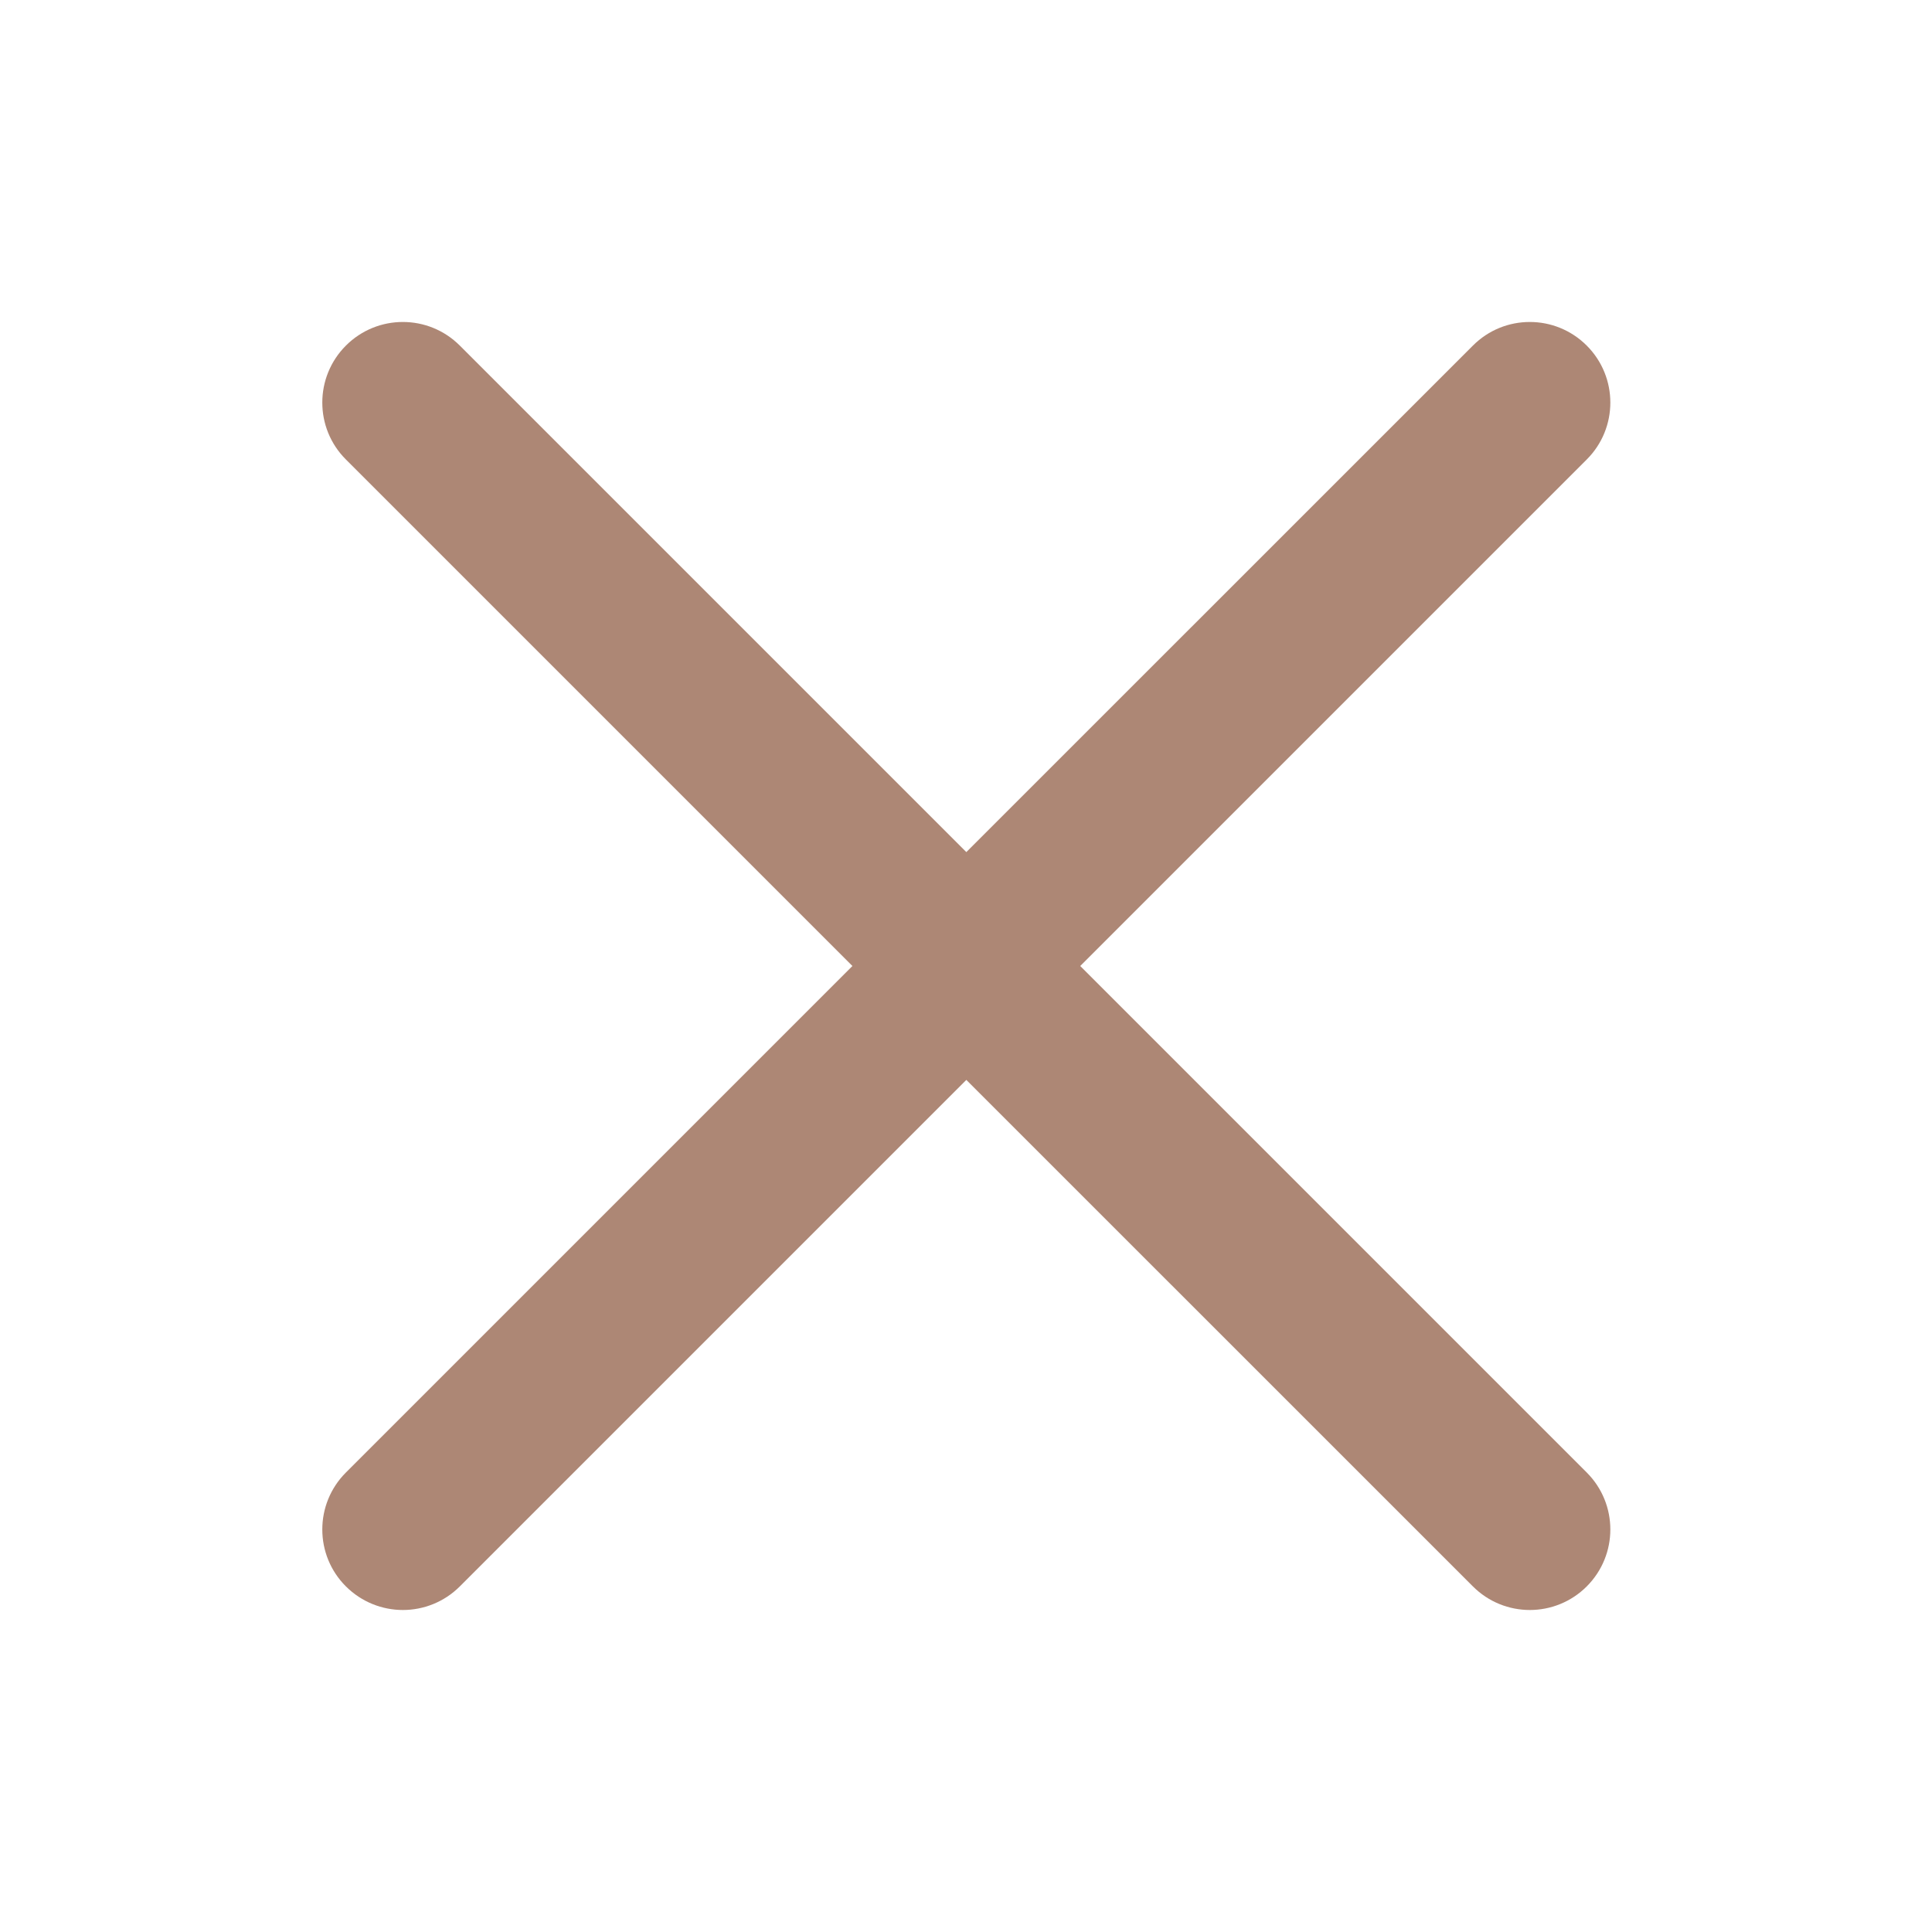 <svg width="24" height="24" viewBox="0 0 24 24" fill="none" xmlns="http://www.w3.org/2000/svg">
<path d="M13.419 12L19.711 5.708C20.102 5.318 20.102 4.684 19.711 4.293C19.32 3.902 18.687 3.902 18.297 4.293L12.004 10.585L5.712 4.293C5.321 3.902 4.688 3.902 4.297 4.293C3.906 4.684 3.906 5.318 4.297 5.708L10.589 12L4.297 18.292C3.906 18.683 3.906 19.317 4.297 19.707C4.493 19.902 4.749 20 5.005 20C5.26 20 5.517 19.902 5.712 19.707L12.004 13.415L18.297 19.707C18.492 19.902 18.748 20 19.004 20C19.26 20 19.516 19.902 19.711 19.707C20.102 19.316 20.102 18.683 19.711 18.292L13.419 12Z" fill="#AD8775"/>
</svg>
